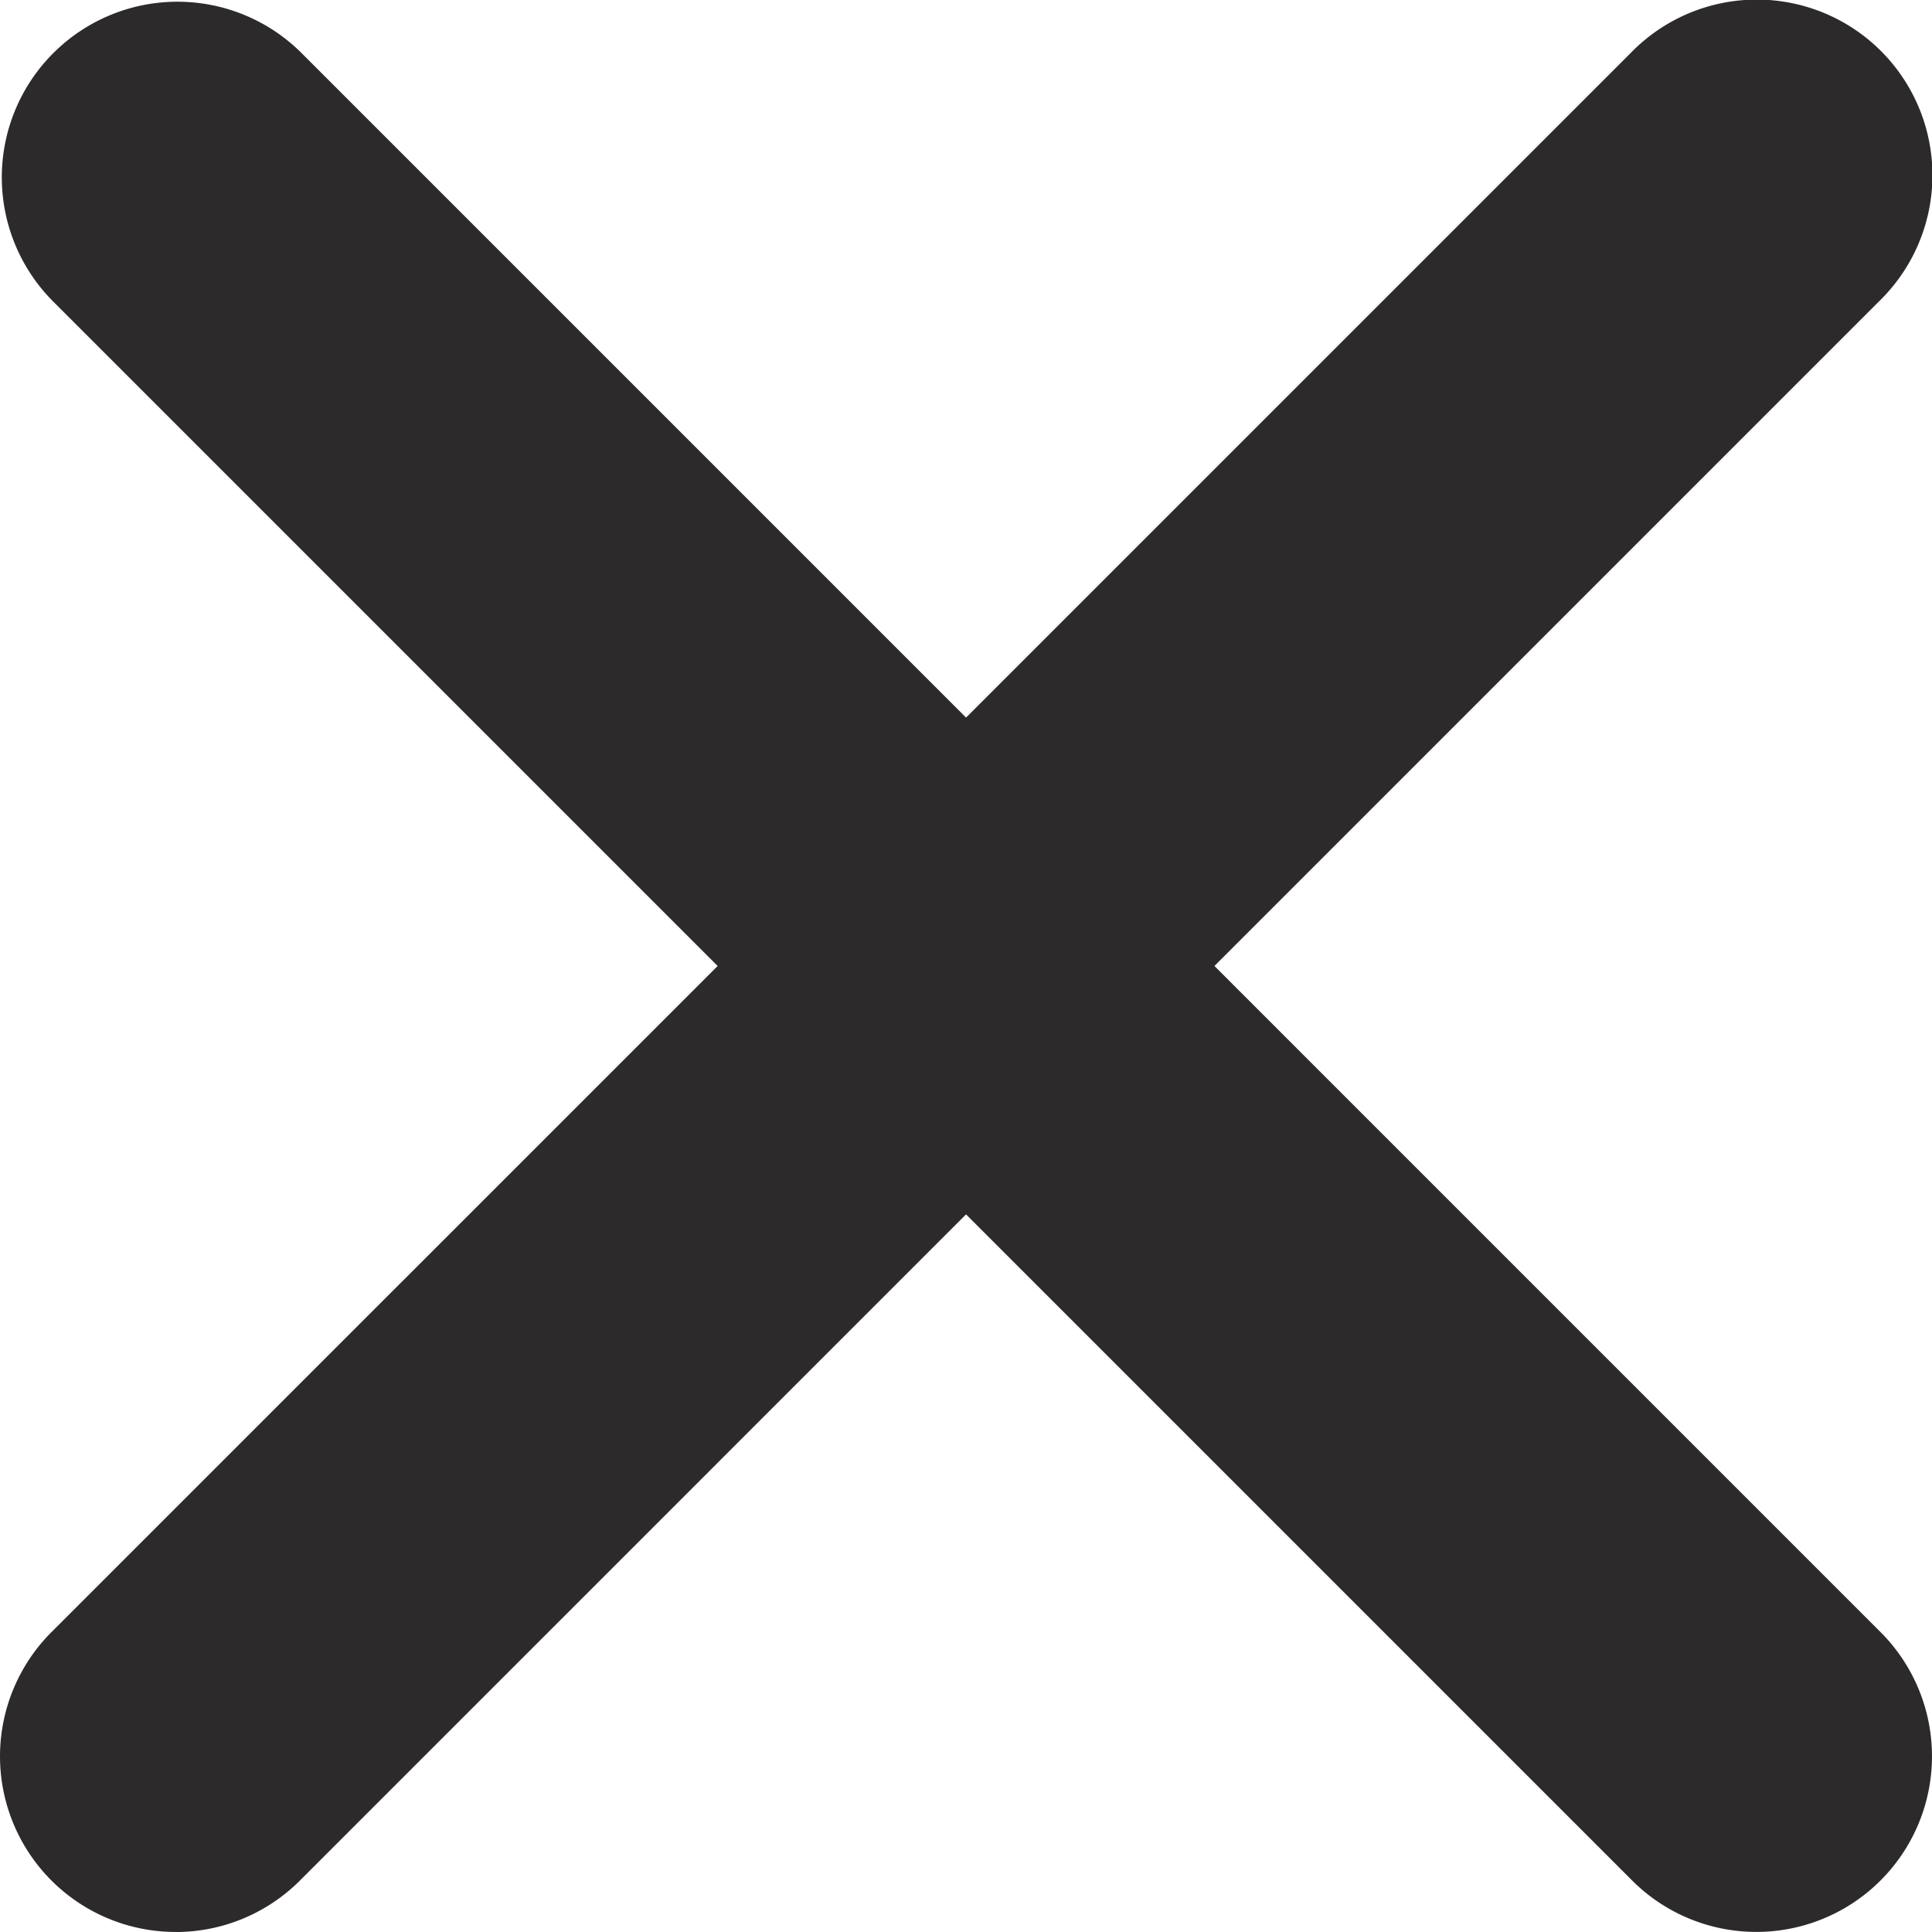 <?xml version="1.0" encoding="UTF-8" standalone="no"?>
<svg
   xmlns:dc="http://purl.org/dc/elements/1.1/"
   xmlns:cc="http://creativecommons.org/ns#"
   xmlns:rdf="http://www.w3.org/1999/02/22-rdf-syntax-ns#"
   xmlns:svg="http://www.w3.org/2000/svg"
   xmlns="http://www.w3.org/2000/svg"
   xmlns:sodipodi="http://sodipodi.sourceforge.net/DTD/sodipodi-0.dtd"
   xmlns:inkscape="http://www.inkscape.org/namespaces/inkscape"
   version="1.1"
   id="svg4887"
   viewBox="0 0 34.374 34.375"
   height="9.701mm"
   width="9.701mm"
   inkscape:version="0.91 r13725"
   sodipodi:docname="cross.svg">
  <sodipodi:namedview
     pagecolor="#ffffff"
     bordercolor="#666666"
     borderopacity="1"
     objecttolerance="10"
     gridtolerance="10"
     guidetolerance="10"
     inkscape:pageopacity="0"
     inkscape:pageshadow="2"
     inkscape:window-width="837"
     inkscape:window-height="672"
     id="namedview10"
     showgrid="false"
     inkscape:zoom="6.8655292"
     inkscape:cx="17.187188"
     inkscape:cy="17.187313"
     inkscape:window-x="1022"
     inkscape:window-y="437"
     inkscape:window-maximized="0"
     inkscape:current-layer="layer1" />
  <defs
     id="defs4889" />
  <g
     transform="translate(-179.99,-457.234)"
     id="layer1">
    <g
       transform="matrix(1.25,0,0,-1.25,183.147,488.452)"
       id="g102">
      <path
         style="color:#000000;font-style:normal;font-variant:normal;font-weight:normal;font-stretch:normal;font-size:medium;line-height:normal;font-family:sans-serif;text-indent:0;text-align:start;text-decoration:none;text-decoration-line:none;text-decoration-style:solid;text-decoration-color:#000000;letter-spacing:normal;word-spacing:normal;text-transform:none;direction:ltr;block-progression:tb;writing-mode:lr-tb;baseline-shift:baseline;text-anchor:start;white-space:normal;clip-rule:nonzero;display:inline;overflow:visible;visibility:visible;opacity:1;isolation:auto;mix-blend-mode:normal;color-interpolation:sRGB;color-interpolation-filters:linearRGB;solid-color:#000000;solid-opacity:1;fill:#2d2a2b;fill-opacity:1;fill-rule:nonzero;stroke:none;stroke-width:5;stroke-linecap:round;stroke-linejoin:miter;stroke-miterlimit:10;stroke-dasharray:none;stroke-dashoffset:0;stroke-opacity:1;color-rendering:auto;image-rendering:auto;shape-rendering:auto;text-rendering:auto;enable-background:accumulate"
         d="M -0.025,-2.525 A 2.5,2.5 0 0 0 -1.768,1.768 L 20.682,24.217 a 2.5,2.5 0 1 0 3.535,-3.535 L 1.768,-1.768 a 2.5,2.5 0 0 0 -1.793,-0.758 z"
         id="path104"
         inkscape:connector-curvature="0" />
    </g>
    <g
       transform="matrix(1.25,0,0,-1.25,183.147,460.39)"
       id="g106">
      <path
         style="color:#000000;font-style:normal;font-variant:normal;font-weight:normal;font-stretch:normal;font-size:medium;line-height:normal;font-family:sans-serif;text-indent:0;text-align:start;text-decoration:none;text-decoration-line:none;text-decoration-style:solid;text-decoration-color:#000000;letter-spacing:normal;word-spacing:normal;text-transform:none;direction:ltr;block-progression:tb;writing-mode:lr-tb;baseline-shift:baseline;text-anchor:start;white-space:normal;clip-rule:nonzero;display:inline;overflow:visible;visibility:visible;opacity:1;isolation:auto;mix-blend-mode:normal;color-interpolation:sRGB;color-interpolation-filters:linearRGB;solid-color:#000000;solid-opacity:1;fill:#2d2a2b;fill-opacity:1;fill-rule:nonzero;stroke:none;stroke-width:5;stroke-linecap:round;stroke-linejoin:miter;stroke-miterlimit:10;stroke-dasharray:none;stroke-dashoffset:0;stroke-opacity:1;color-rendering:auto;image-rendering:auto;shape-rendering:auto;text-rendering:auto;enable-background:accumulate"
         d="m 22.4,-24.973 a 2.5,2.5 0 0 0 -1.719,0.756 L -1.768,-1.768 A 2.5,2.5 0 1 0 1.768,1.768 L 24.217,-20.682 a 2.5,2.5 0 0 0 -1.816,-4.291 z"
         id="path108"
         inkscape:connector-curvature="0" />
    </g>
  </g>
</svg>

